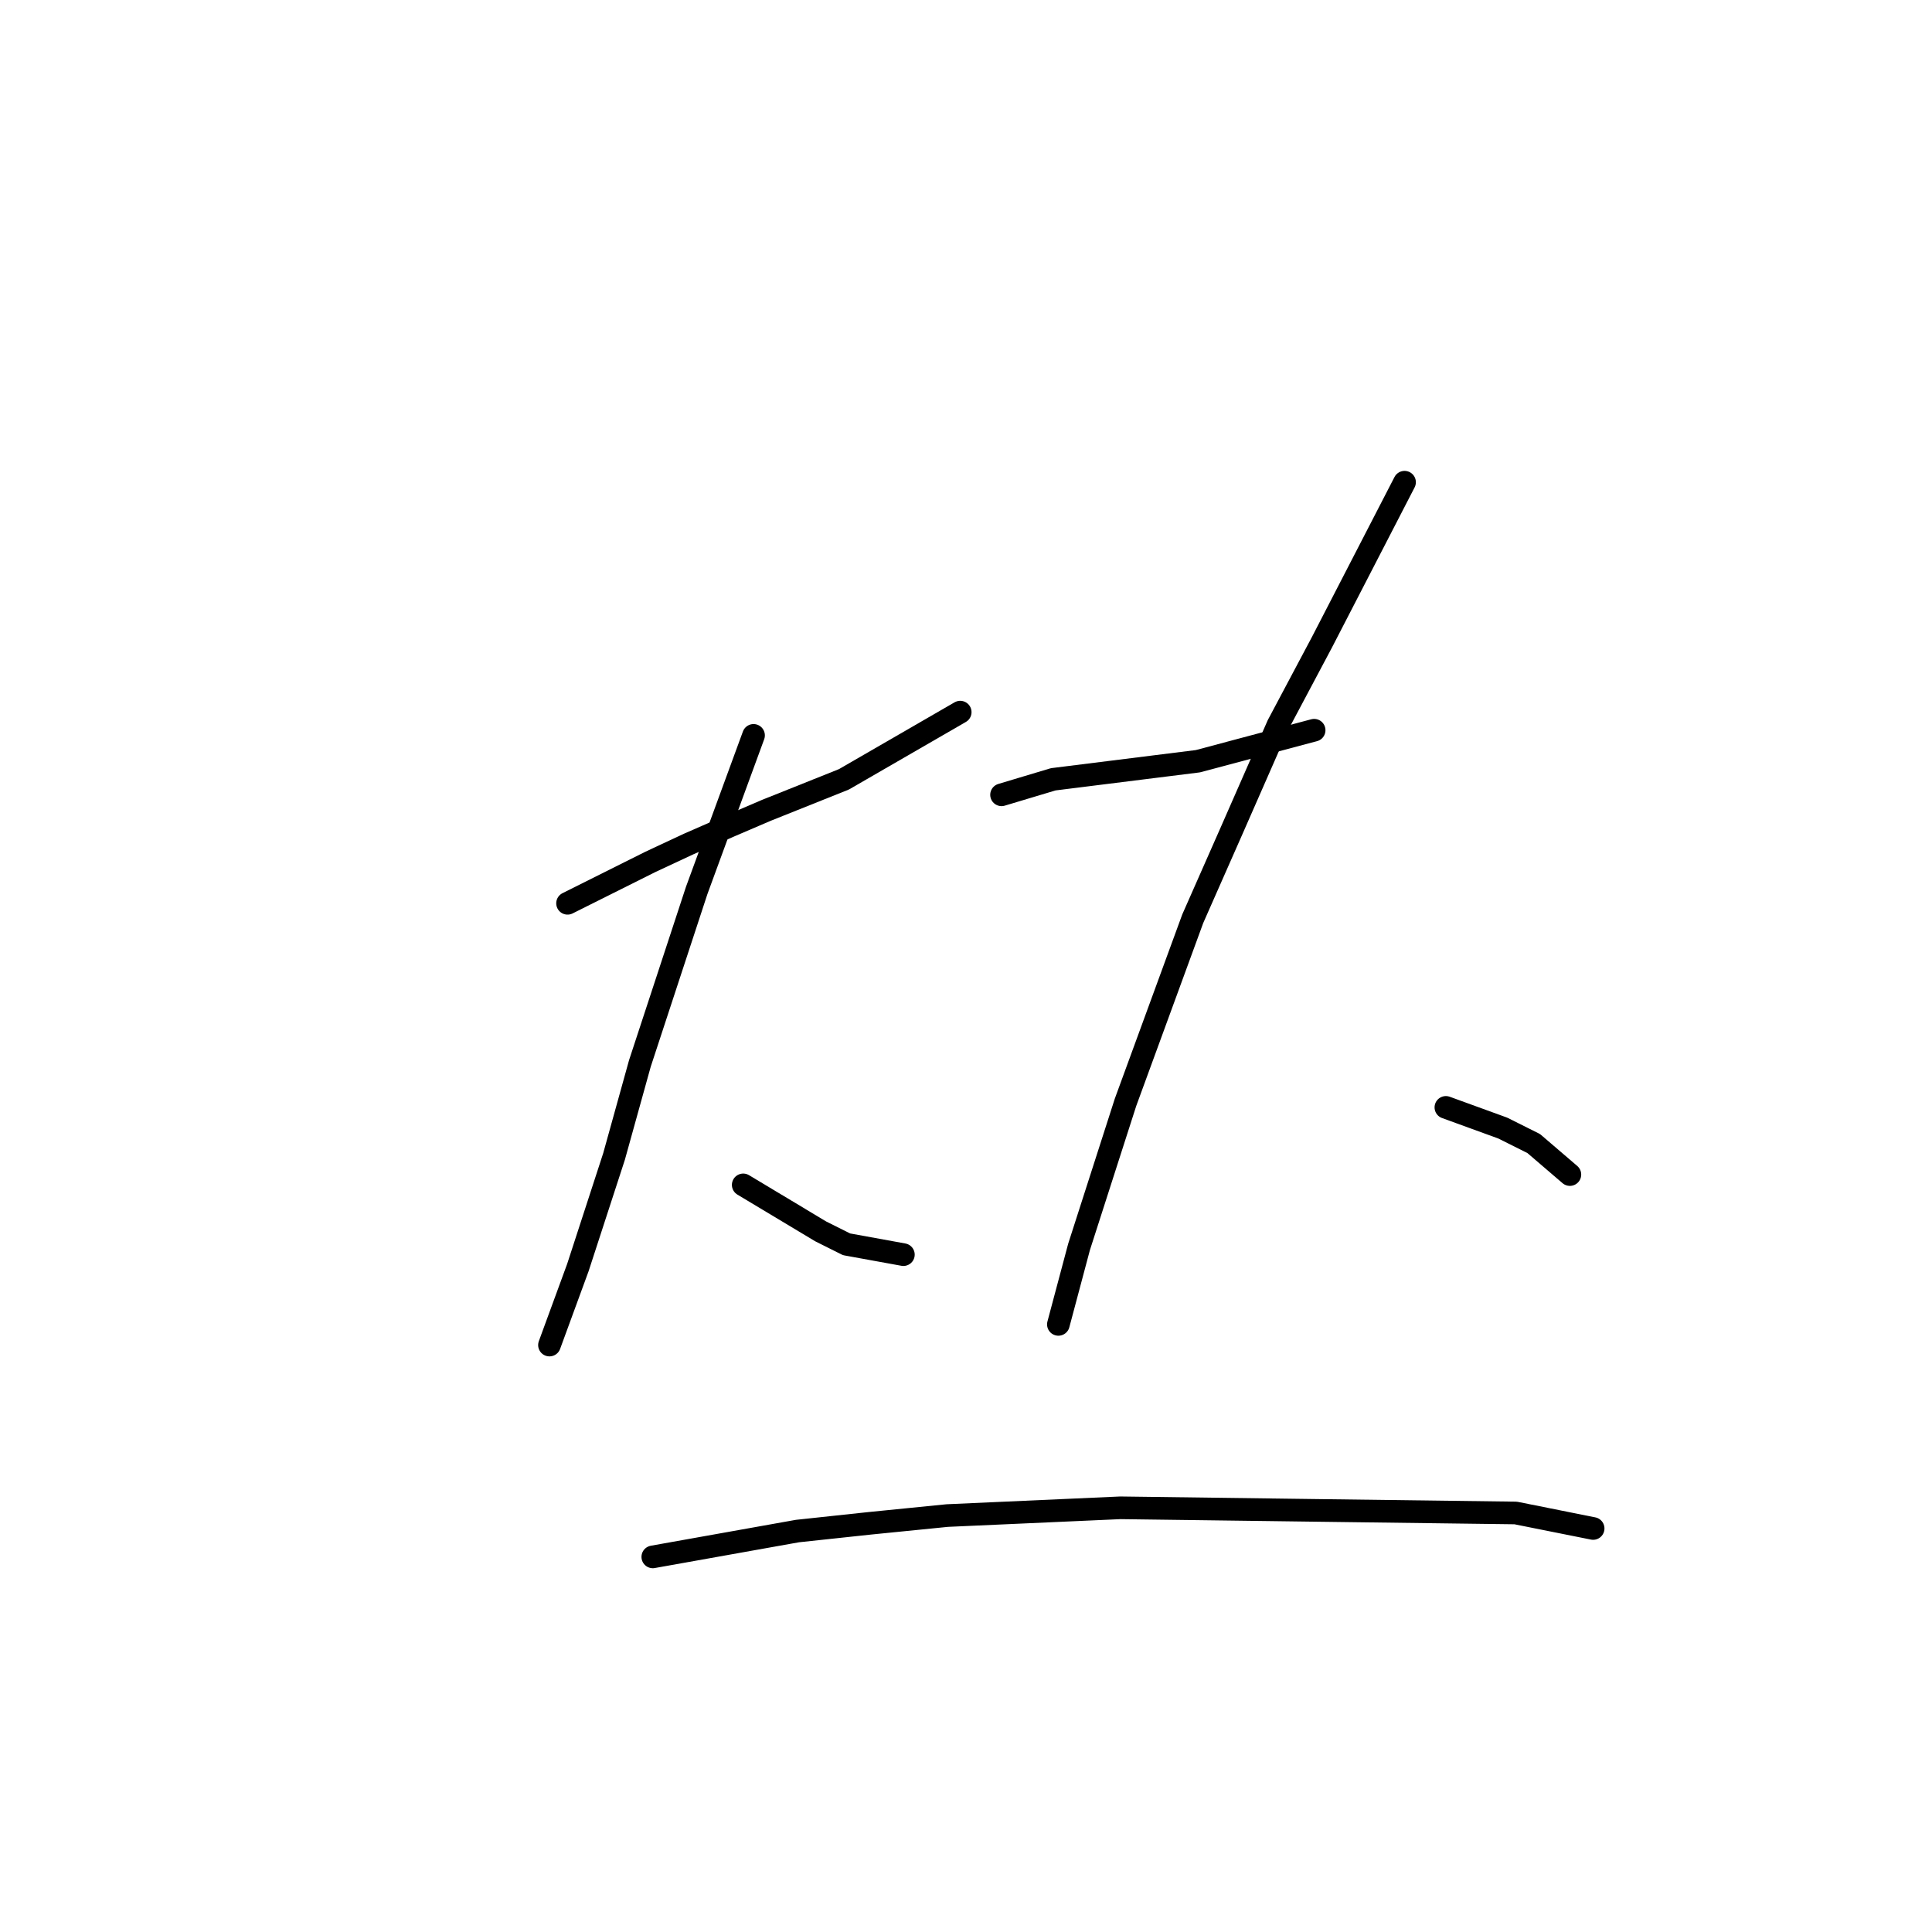 <?xml version="1.0" standalone="no"?>
    <svg width="256" height="256" xmlns="http://www.w3.org/2000/svg" version="1.1">
    <polyline stroke="black" stroke-width="3" stroke-linecap="round" fill="transparent" stroke-linejoin="round" points="75.203 119.692 80.68 116.954 86.157 114.216 91.291 111.819 96.768 109.423 101.56 107.369 111.83 103.262 127.233 94.362 127.233 94.362 " />
        <polyline stroke="black" stroke-width="3" stroke-linecap="round" fill="transparent" stroke-linejoin="round" points="99.849 97.442 96.083 107.712 92.318 117.981 84.787 140.916 81.364 153.239 76.572 167.958 72.807 178.227 72.807 178.227 " />
        <polyline stroke="black" stroke-width="3" stroke-linecap="round" fill="transparent" stroke-linejoin="round" points="98.48 157.004 101.903 159.058 105.326 161.112 108.749 163.166 112.172 164.877 119.703 166.246 119.703 166.246 " />
        <polyline stroke="black" stroke-width="3" stroke-linecap="round" fill="transparent" stroke-linejoin="round" points="132.71 105.316 136.133 104.289 139.557 103.262 153.249 101.55 158.726 100.866 174.13 96.758 174.13 96.758 " />
        <polyline stroke="black" stroke-width="3" stroke-linecap="round" fill="transparent" stroke-linejoin="round" points="186.11 63.896 180.634 74.508 175.157 85.119 169.337 96.073 163.176 110.108 158.041 121.746 149.141 146.05 142.98 165.219 140.241 175.489 140.241 175.489 " />
        <polyline stroke="black" stroke-width="3" stroke-linecap="round" fill="transparent" stroke-linejoin="round" points="191.587 146.735 195.353 148.104 199.118 149.473 203.226 151.527 208.018 155.635 208.018 155.635 " />
        <polyline stroke="black" stroke-width="3" stroke-linecap="round" fill="transparent" stroke-linejoin="round" points="86.499 206.296 96.083 204.585 105.668 202.873 115.253 201.846 125.522 200.819 148.457 199.793 174.472 200.135 200.83 200.477 211.099 202.531 211.099 202.531 " />
        </svg>